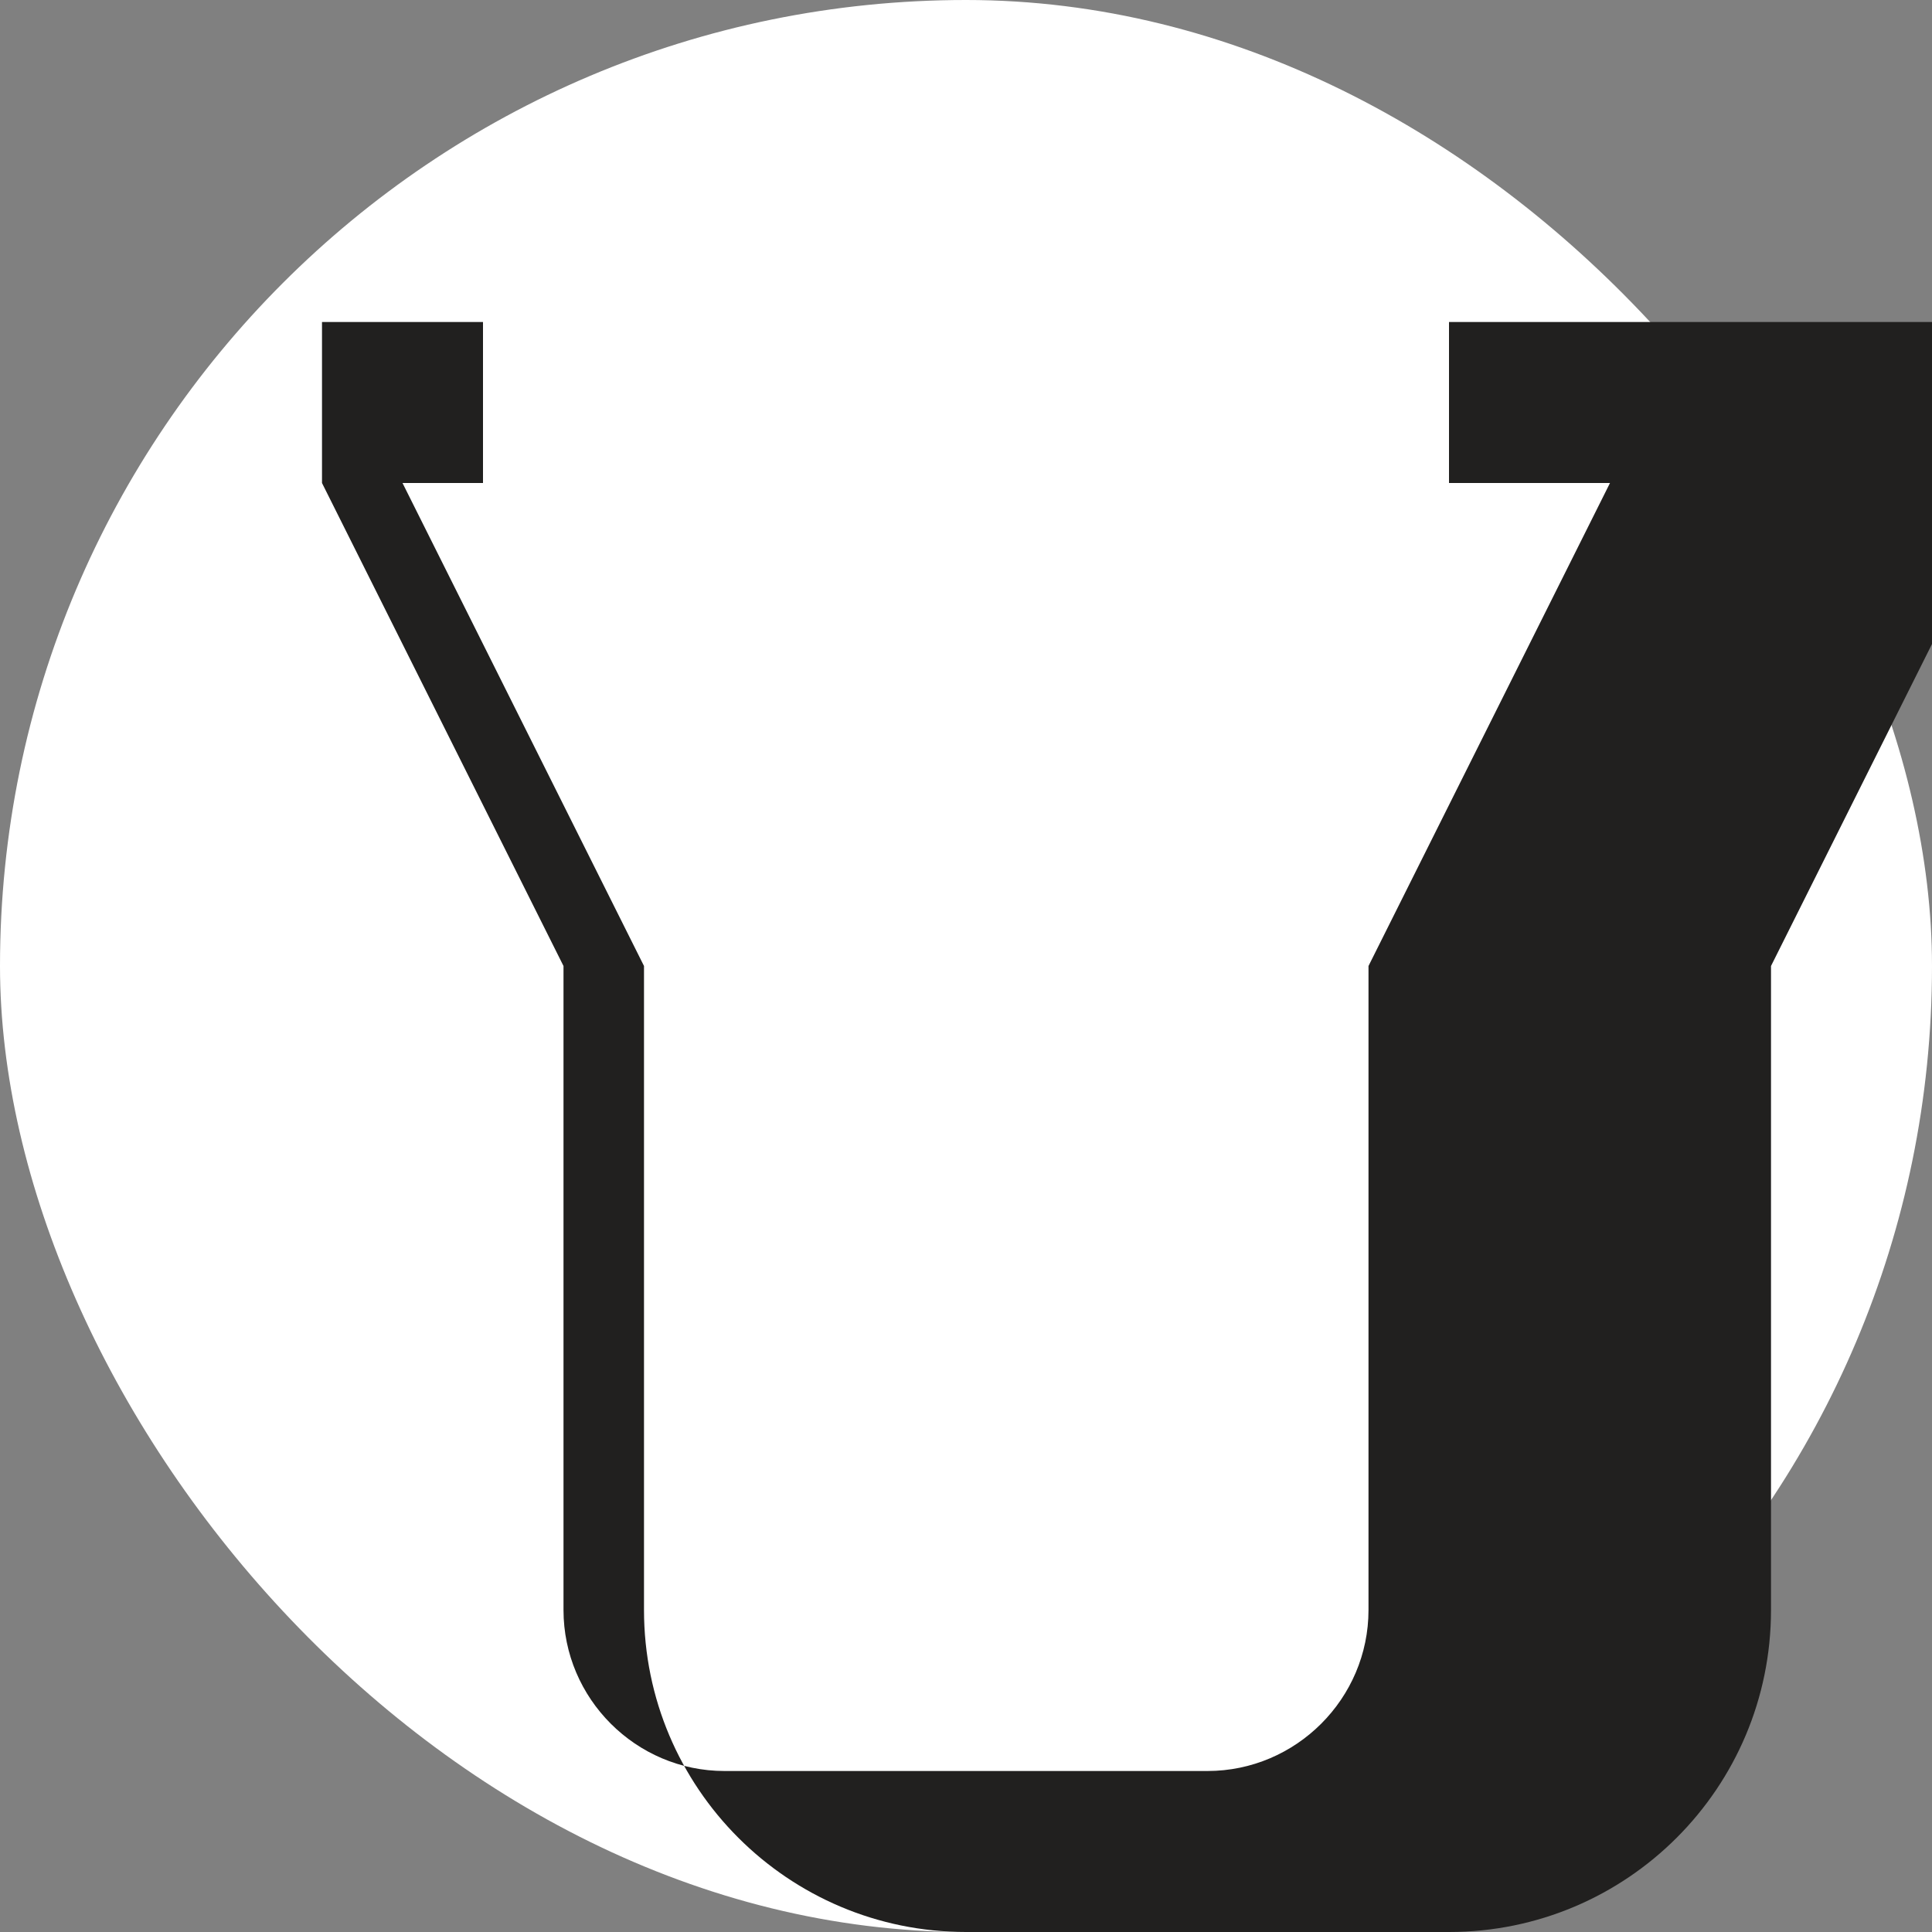 <svg width="24" height="24" viewBox="0 0 24 24" fill="none" xmlns="http://www.w3.org/2000/svg">
  <rect x="0" y="0" width="24" height="24" fill="#808080" stroke="none"/>
  <rect width="24" height="24" rx="12" fill="white"/>
  <path d="M20 4h-2v2h2l-3 6v8c0 1.1-.9 2-2 2H9c-1.1 0-2-.9-2-2v-8l-3-6h2V4H4v2h1l3 6v8c0 2.21 1.79 4 4 4h6c2.21 0 4-1.79 4-4v-8l3-6h1V4z" fill="#21201F"/>
</svg> 